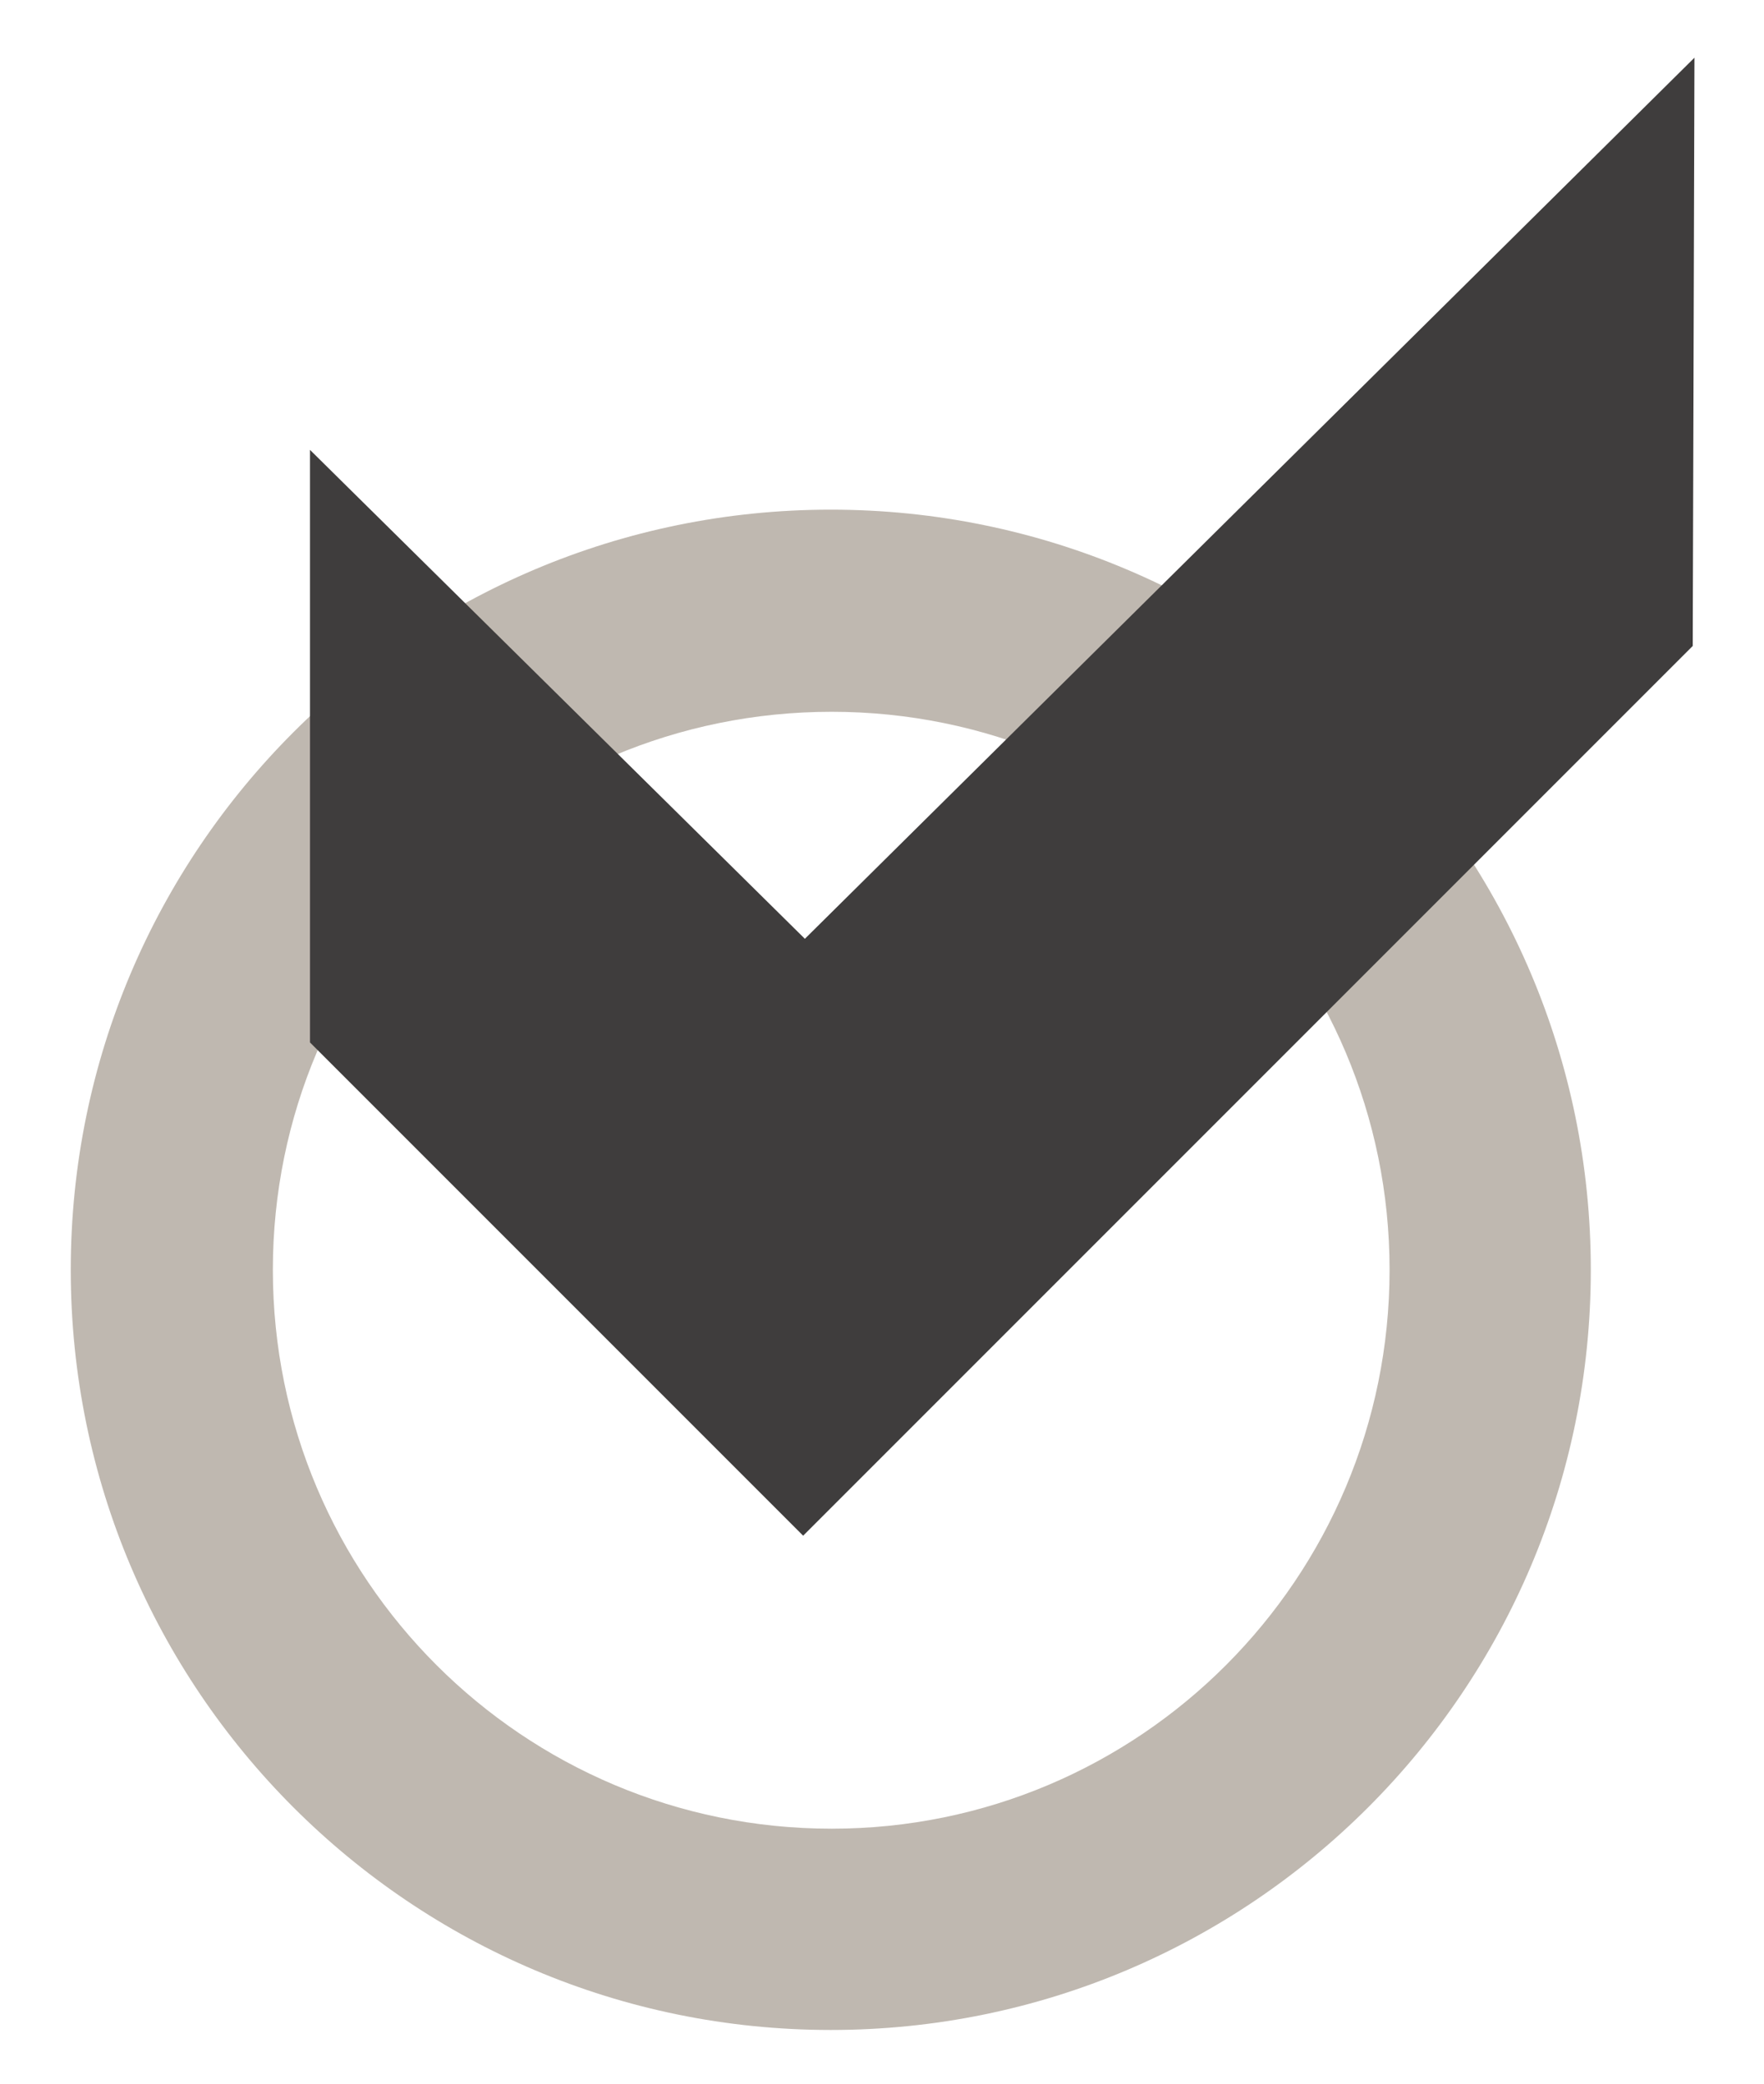 <?xml version="1.0" encoding="UTF-8" standalone="no"?>
<svg xmlns:inkscape="http://www.inkscape.org/namespaces/inkscape" xmlns:rdf="http://www.w3.org/1999/02/22-rdf-syntax-ns#" xmlns="http://www.w3.org/2000/svg" sodipodi:docname="checkboxCheck.svg" height="24.1pt" width="20.4pt" version="1.1" xmlns:cc="http://creativecommons.org/ns#" xmlns:dc="http://purl.org/dc/elements/1.1/" inkscape:version="0.91 r13725" viewBox="0 0 20.386 24.129" xmlns:sodipodi="http://sodipodi.sourceforge.net/DTD/sodipodi-0.dtd">
<sodipodi:namedview fit-margin-left="0" inkscape:zoom="0.79393939" borderopacity="1" inkscape:current-layer="svg3336" inkscape:cx="-4.9460907" inkscape:guide-bbox="true" inkscape:window-maximized="1" showgrid="false" fit-margin-right="0" showguides="true" bordercolor="#666666" inkscape:window-x="-11" guidetolerance="10" objecttolerance="10" inkscape:window-y="-11" fit-margin-bottom="0" inkscape:window-width="1920" inkscape:pageopacity="0" inkscape:pageshadow="2" pagecolor="#ffffff" gridtolerance="10" inkscape:cy="-310.074" inkscape:window-height="1009" fit-margin-top="0">
<sodipodi:guide position="21.938,23.729" orientation="0,1"/>
<sodipodi:guide position="20.132,0.4" orientation="0,1"/>
<sodipodi:guide position="0.4,22.344" orientation="1,0"/>
<sodipodi:guide position="19.986,26.626" orientation="1,0"/>
</sodipodi:namedview>
<path d="m18.4 14.7c0-4.86-3.94-8.8-8.8-8.8s-8.8 3.94-8.8 8.8 3.94 8.8 8.8 8.8 8.8-3.94 8.8-8.8m-2.33 0c0 3.57-2.89 6.47-6.46 6.47s-6.47-2.89-6.47-6.47c0-3.57 2.89-6.46 6.47-6.46 3.57 0 6.46 2.89 6.46 6.46" inkscape:connector-curvature="0" fill="#bfb8b0"/>
<path d="m19.6 0.668-10.3 10.2-5.73-5.66v6.86l5.71 5.71 10.3-10.3z" inkscape:connector-curvature="0" fill="#3f3d3d"/>
</svg>
